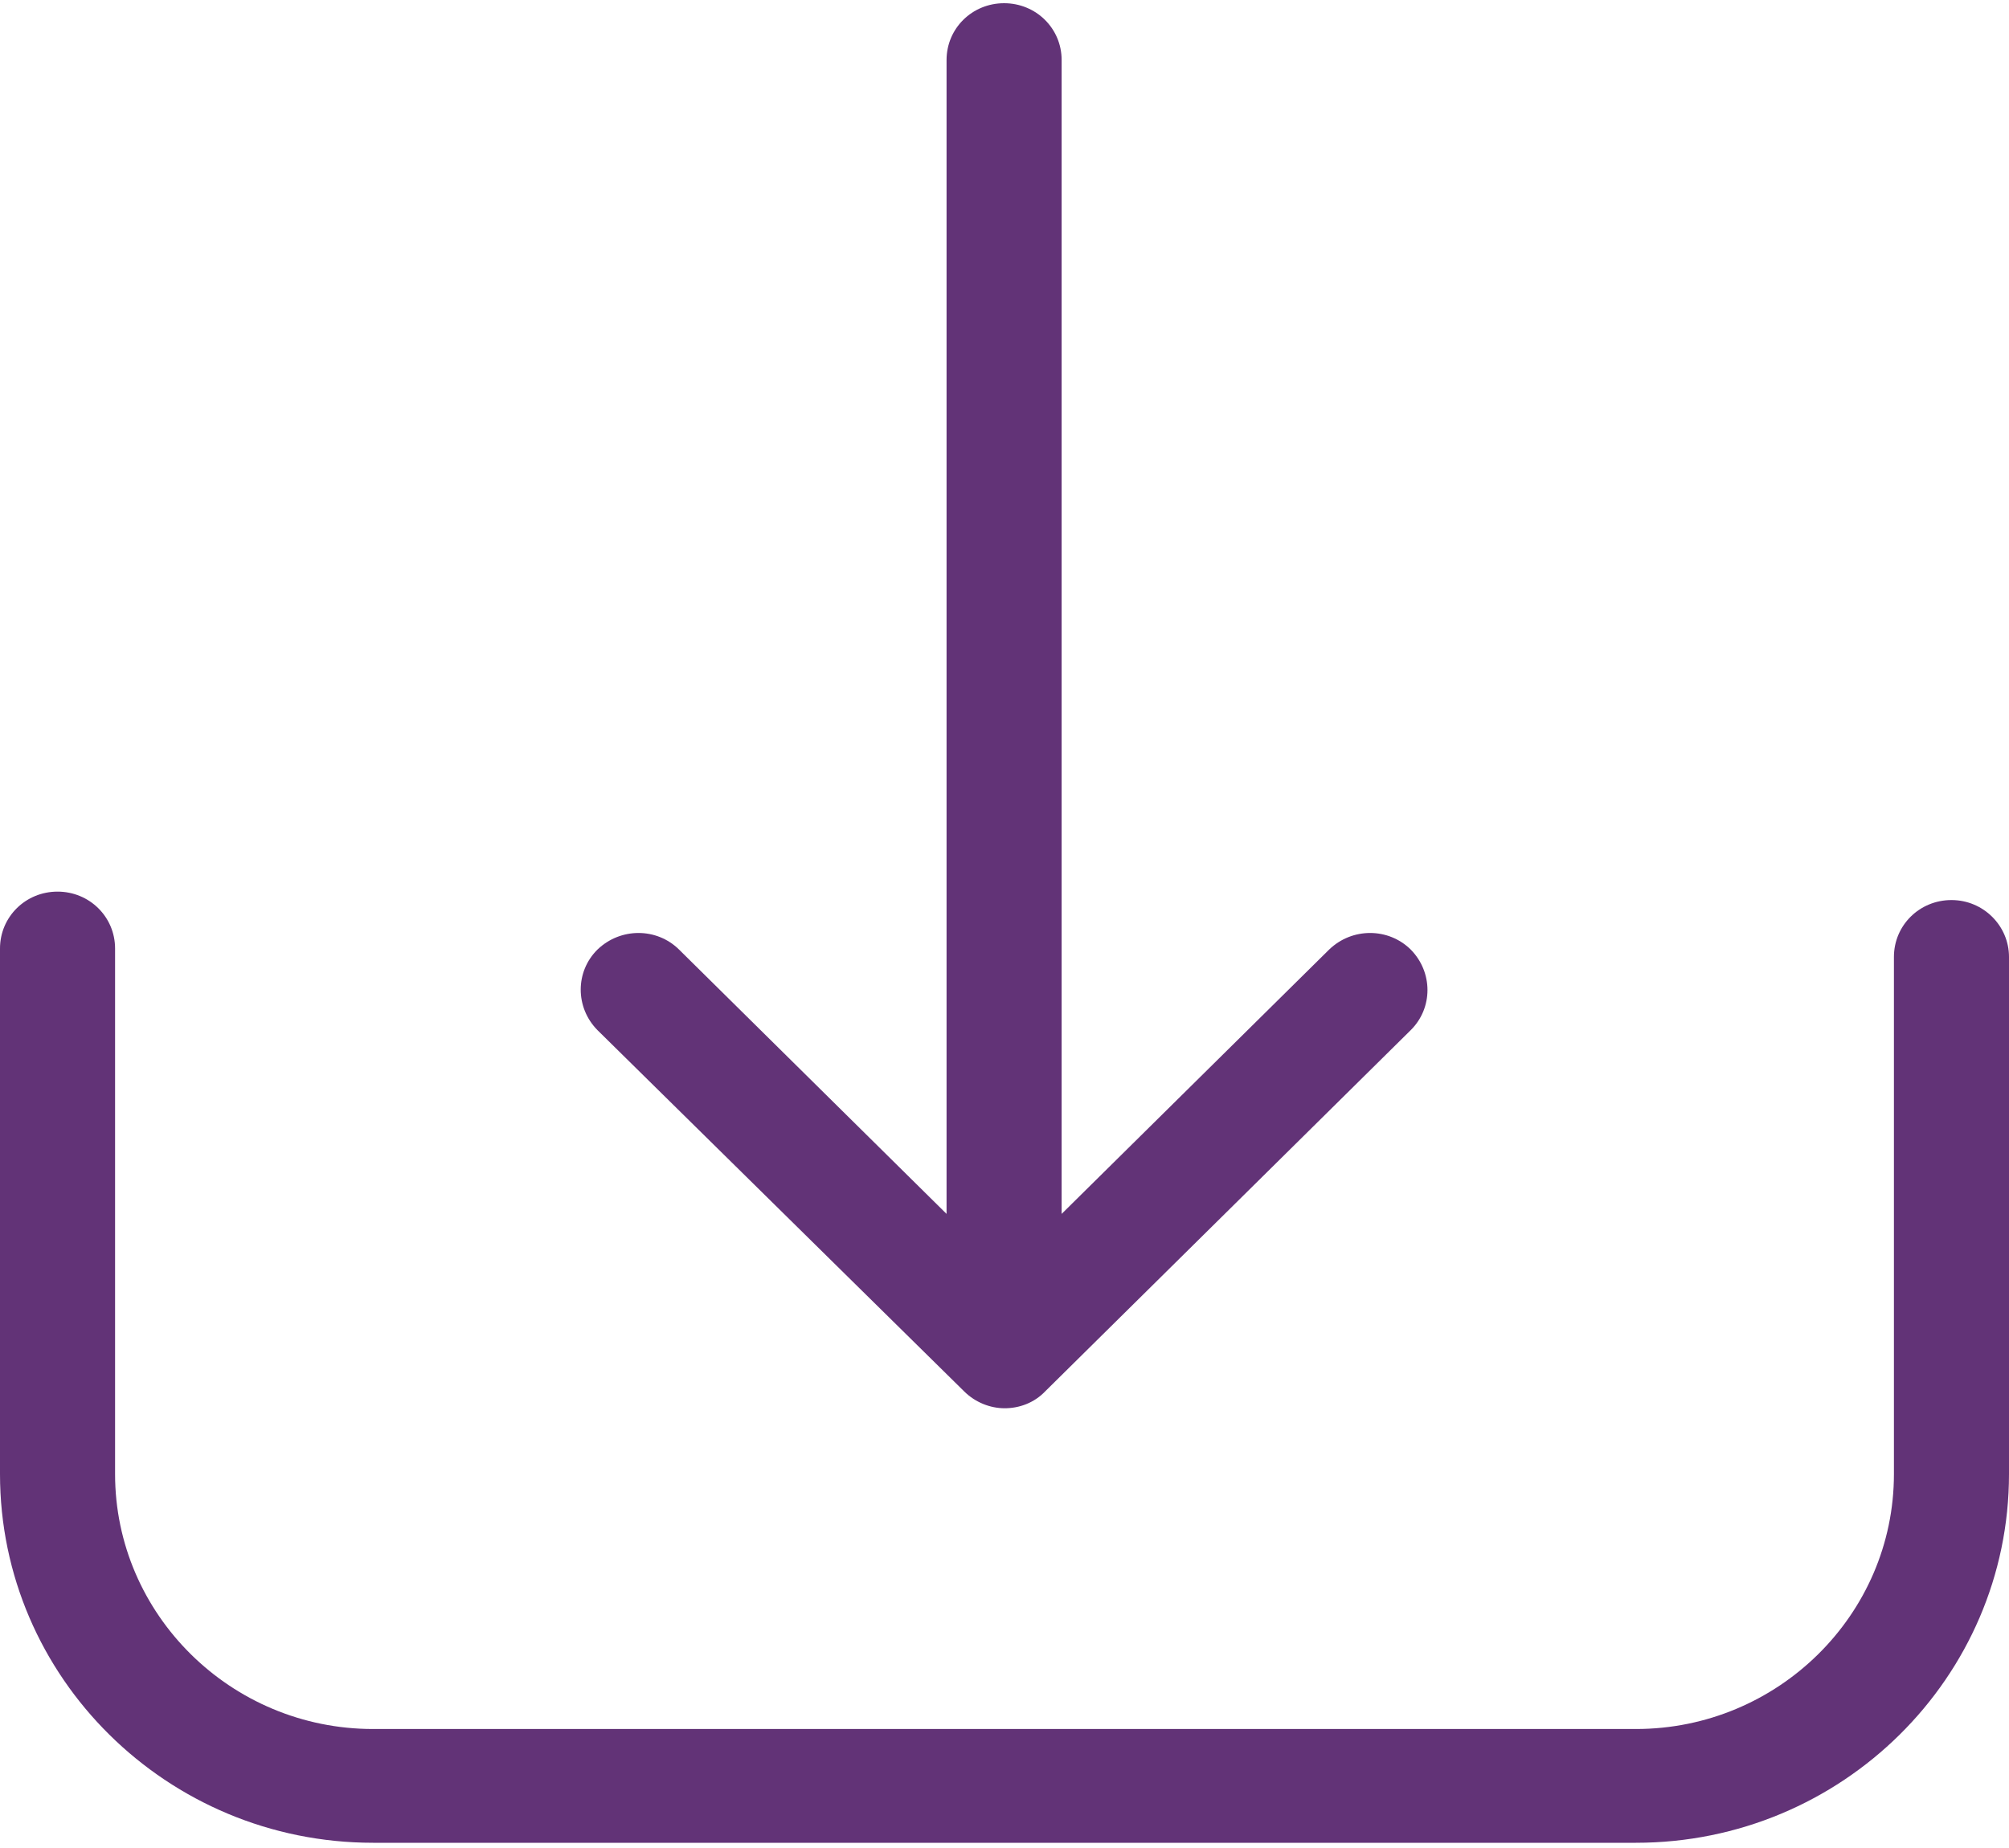 <svg width="25" height="23" viewBox="0 0 25 23" fill="none" xmlns="http://www.w3.org/2000/svg">
<path d="M24.284 11.202C23.886 11.202 23.568 11.517 23.568 11.91V18.346C23.568 20.097 22.122 21.519 20.358 21.519H4.642C2.871 21.519 1.432 20.09 1.432 18.346V11.805C1.432 11.412 1.114 11.097 0.716 11.097C0.318 11.097 0 11.412 0 11.805V18.346C0 20.877 2.082 22.935 4.642 22.935H20.358C22.918 22.935 25 20.877 25 18.346V11.91C25 11.523 24.682 11.202 24.284 11.202Z" fill="#623377"/>
<path d="M11.998 17.317C12.137 17.455 12.323 17.527 12.502 17.527C12.681 17.527 12.867 17.462 13.006 17.317L17.555 12.821C17.833 12.546 17.833 12.1 17.555 11.818C17.276 11.543 16.825 11.543 16.54 11.818L13.211 15.108V0.747C13.211 0.354 12.893 0.04 12.495 0.04C12.097 0.04 11.779 0.354 11.779 0.747V15.108L8.45 11.818C8.172 11.543 7.721 11.543 7.435 11.818C7.157 12.093 7.157 12.539 7.435 12.821L11.998 17.317Z" fill="#623377"/>
</svg>
